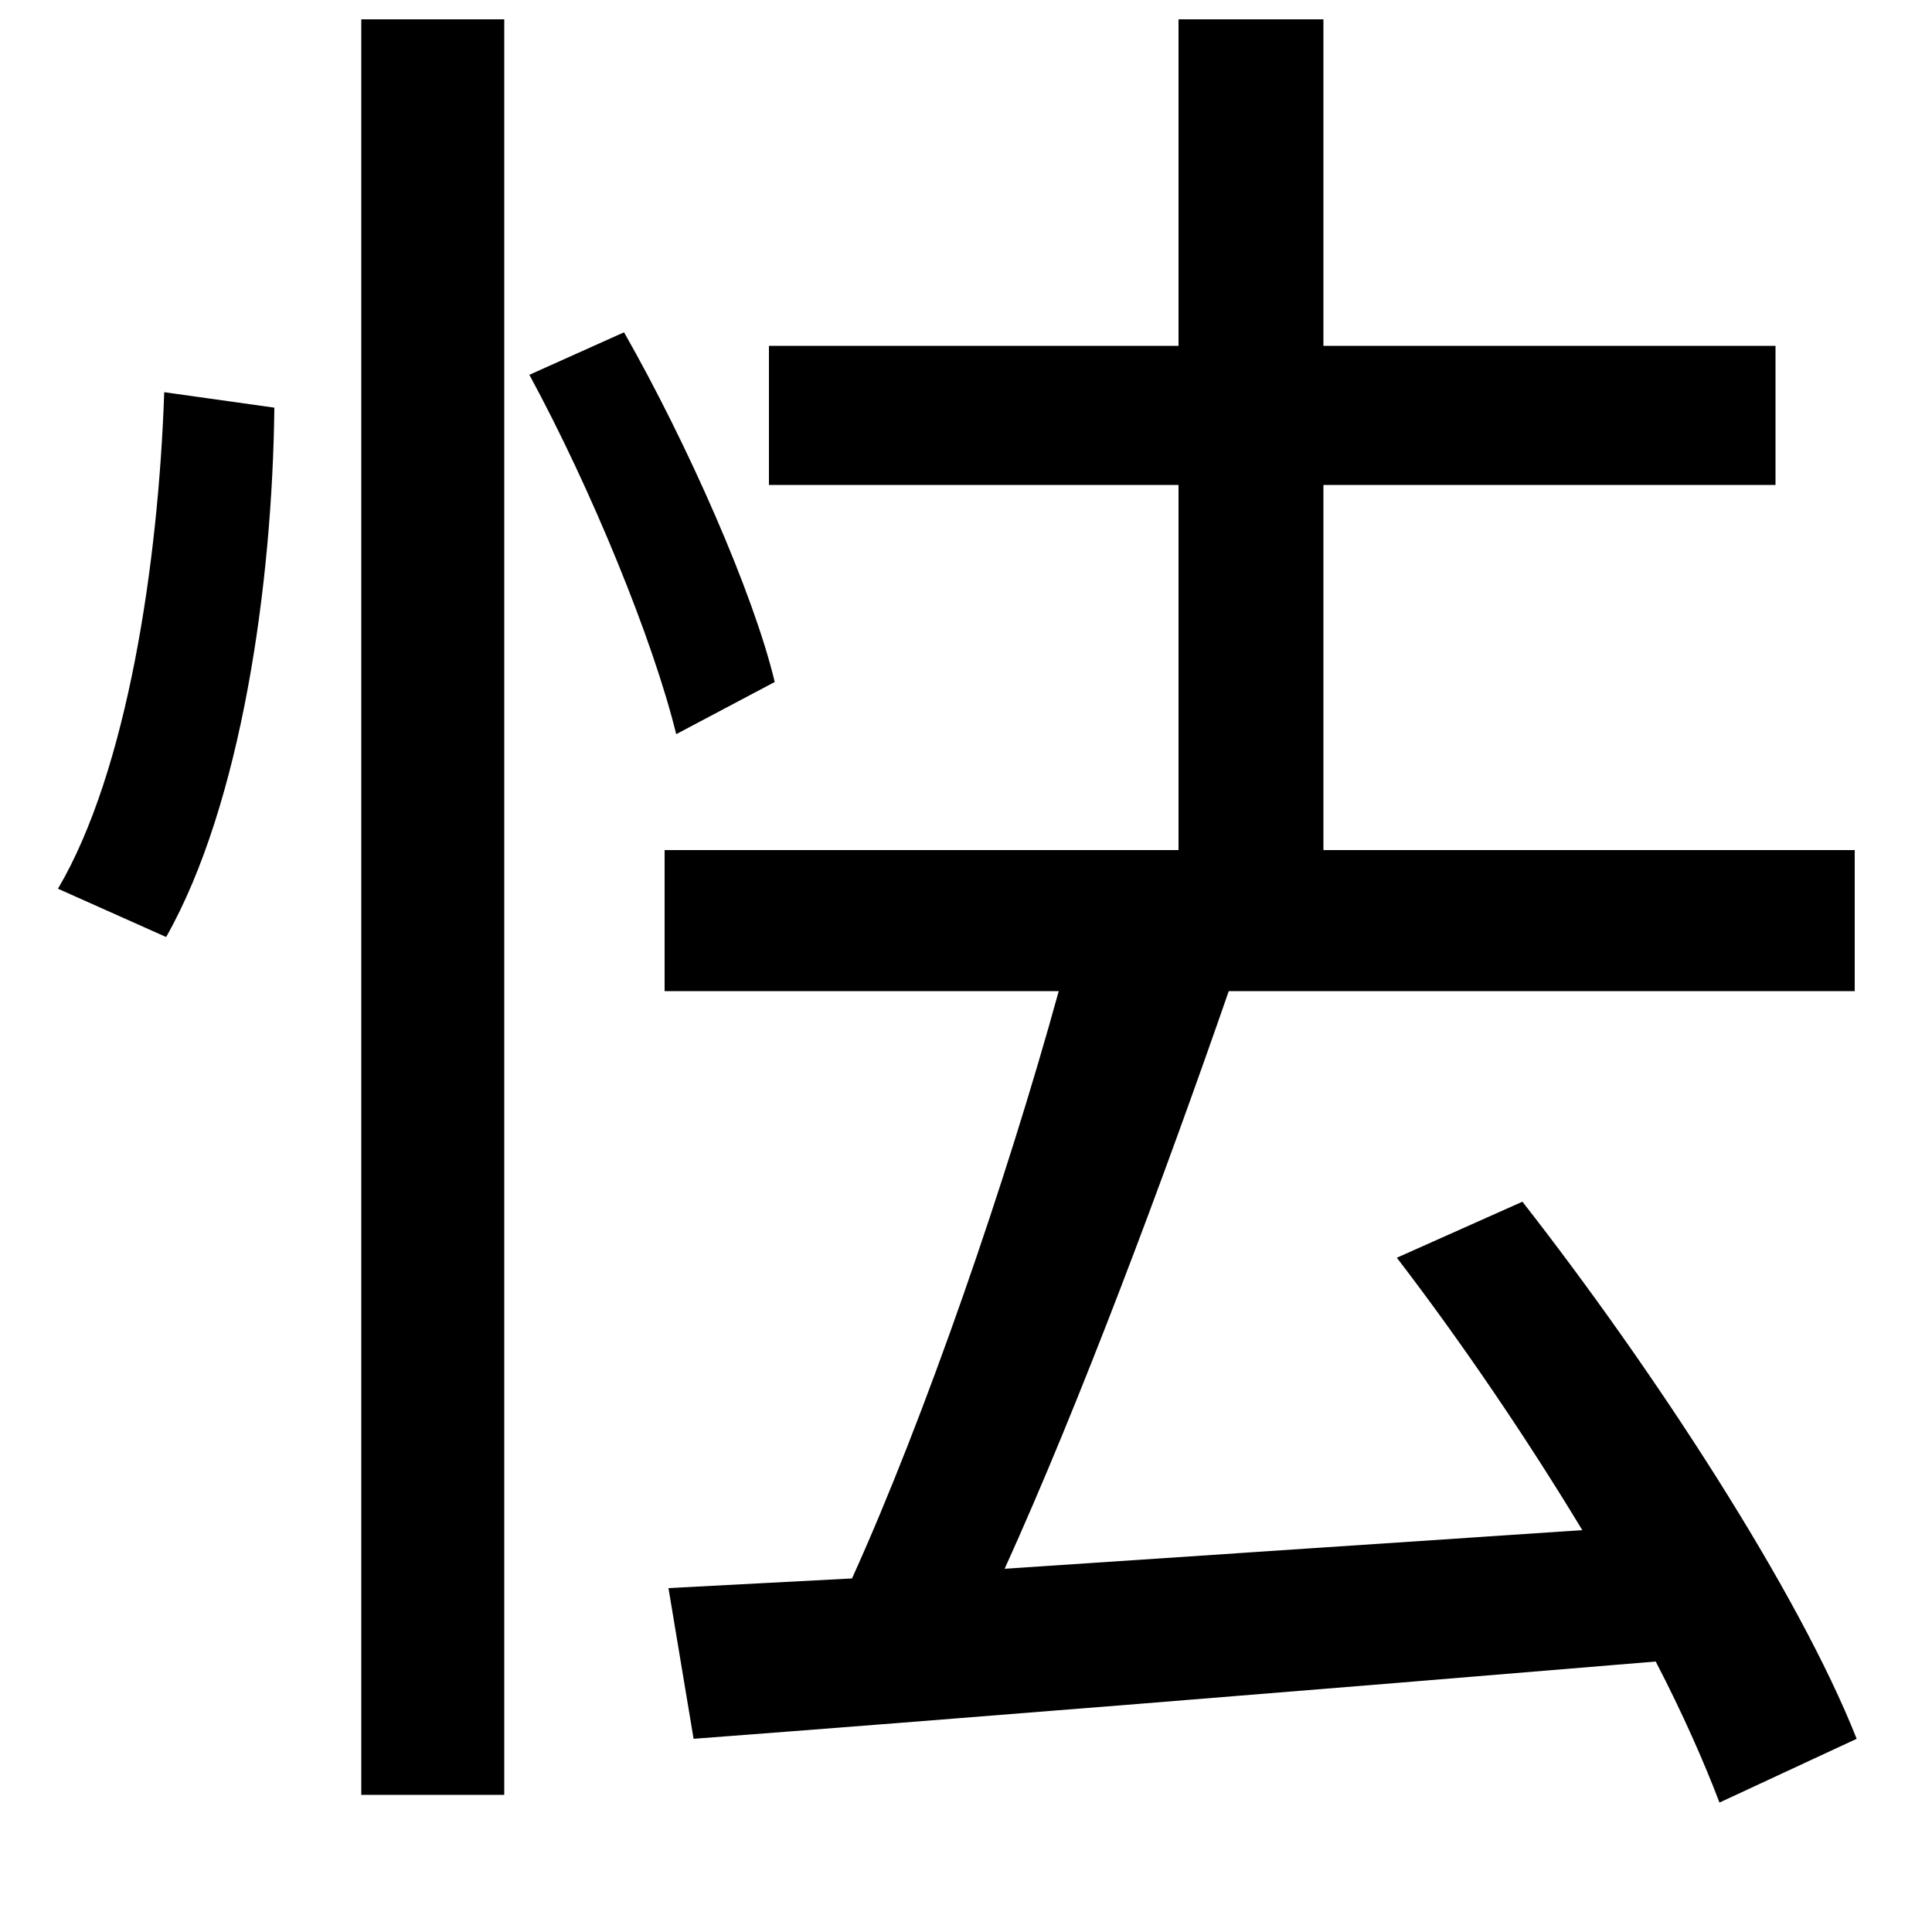 <svg xmlns="http://www.w3.org/2000/svg"
    viewBox="0 0 1000 1000">
  <!--
© 2014-2021 Adobe (http://www.adobe.com/).
Noto is a trademark of Google Inc.
This Font Software is licensed under the SIL Open Font License, Version 1.1. This Font Software is distributed on an "AS IS" BASIS, WITHOUT WARRANTIES OR CONDITIONS OF ANY KIND, either express or implied. See the SIL Open Font License for the specific language, permissions and limitations governing your use of this Font Software.
http://scripts.sil.org/OFL
  -->
<path d="M187 10L187 929 261 929 261 10ZM85 203C82 291 66 399 30 460L86 485C125 416 141 302 142 211ZM274 194C306 253 338 331 350 380L401 353C390 307 356 230 323 172ZM723 651C756 694 790 744 819 792L520 812C559 726 602 611 636 513L960 513 960 440 685 440 685 251 919 251 919 179 685 179 685 10 610 10 610 179 398 179 398 251 610 251 610 440 344 440 344 513 548 513C521 611 479 733 441 817L346 822 359 900C491 890 677 875 857 860 871 887 882 912 890 933L961 900C931 824 856 709 788 622Z"/>
</svg>
